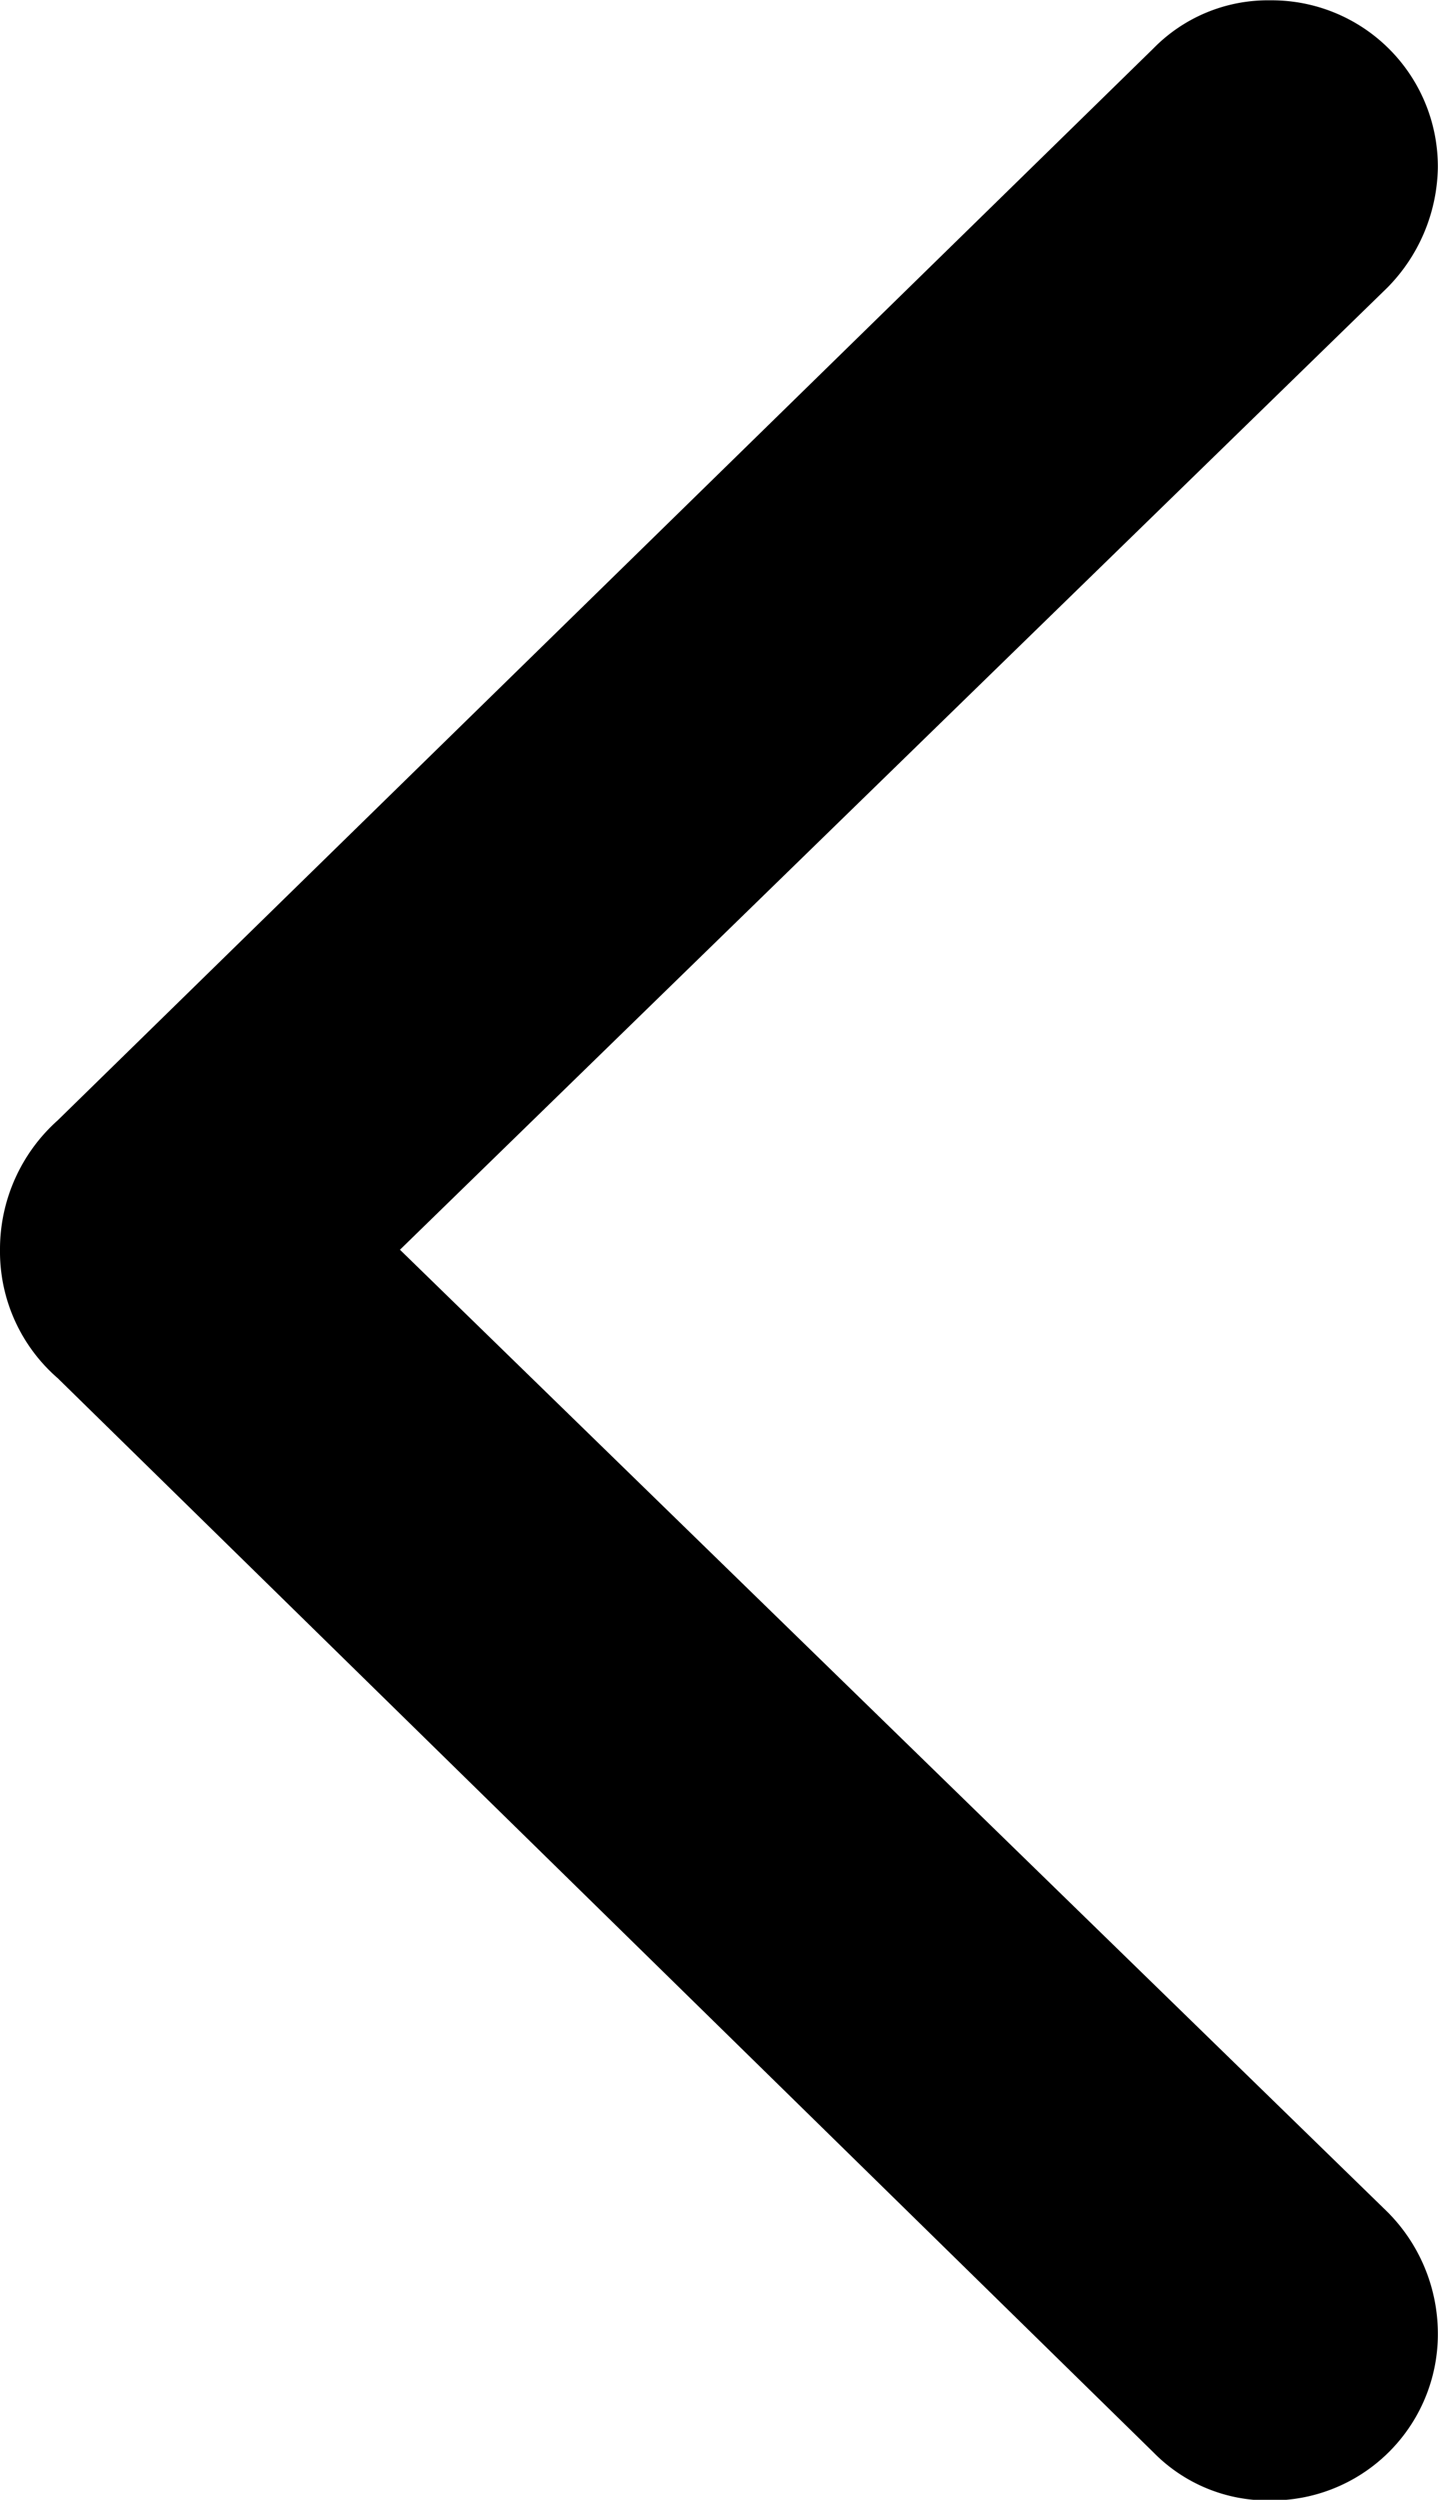 <svg xmlns="http://www.w3.org/2000/svg" width="8.974" height="15.592" viewBox="0 0 8.974 15.592">
  <path id="chevron.backward" d="M8.349,13.654a1.046,1.046,0,0,0,.36.8l6.838,6.7a1,1,0,0,0,.729.3A1.037,1.037,0,0,0,17.322,20.4a1.074,1.074,0,0,0-.316-.747l-6.161-6,6.161-6a1.09,1.09,0,0,0,.316-.747,1.037,1.037,0,0,0-1.046-1.046,1,1,0,0,0-.729.3L8.709,12.846A1.078,1.078,0,0,0,8.349,13.654Z" transform="translate(-8.349 -5.858)"/>
</svg>
